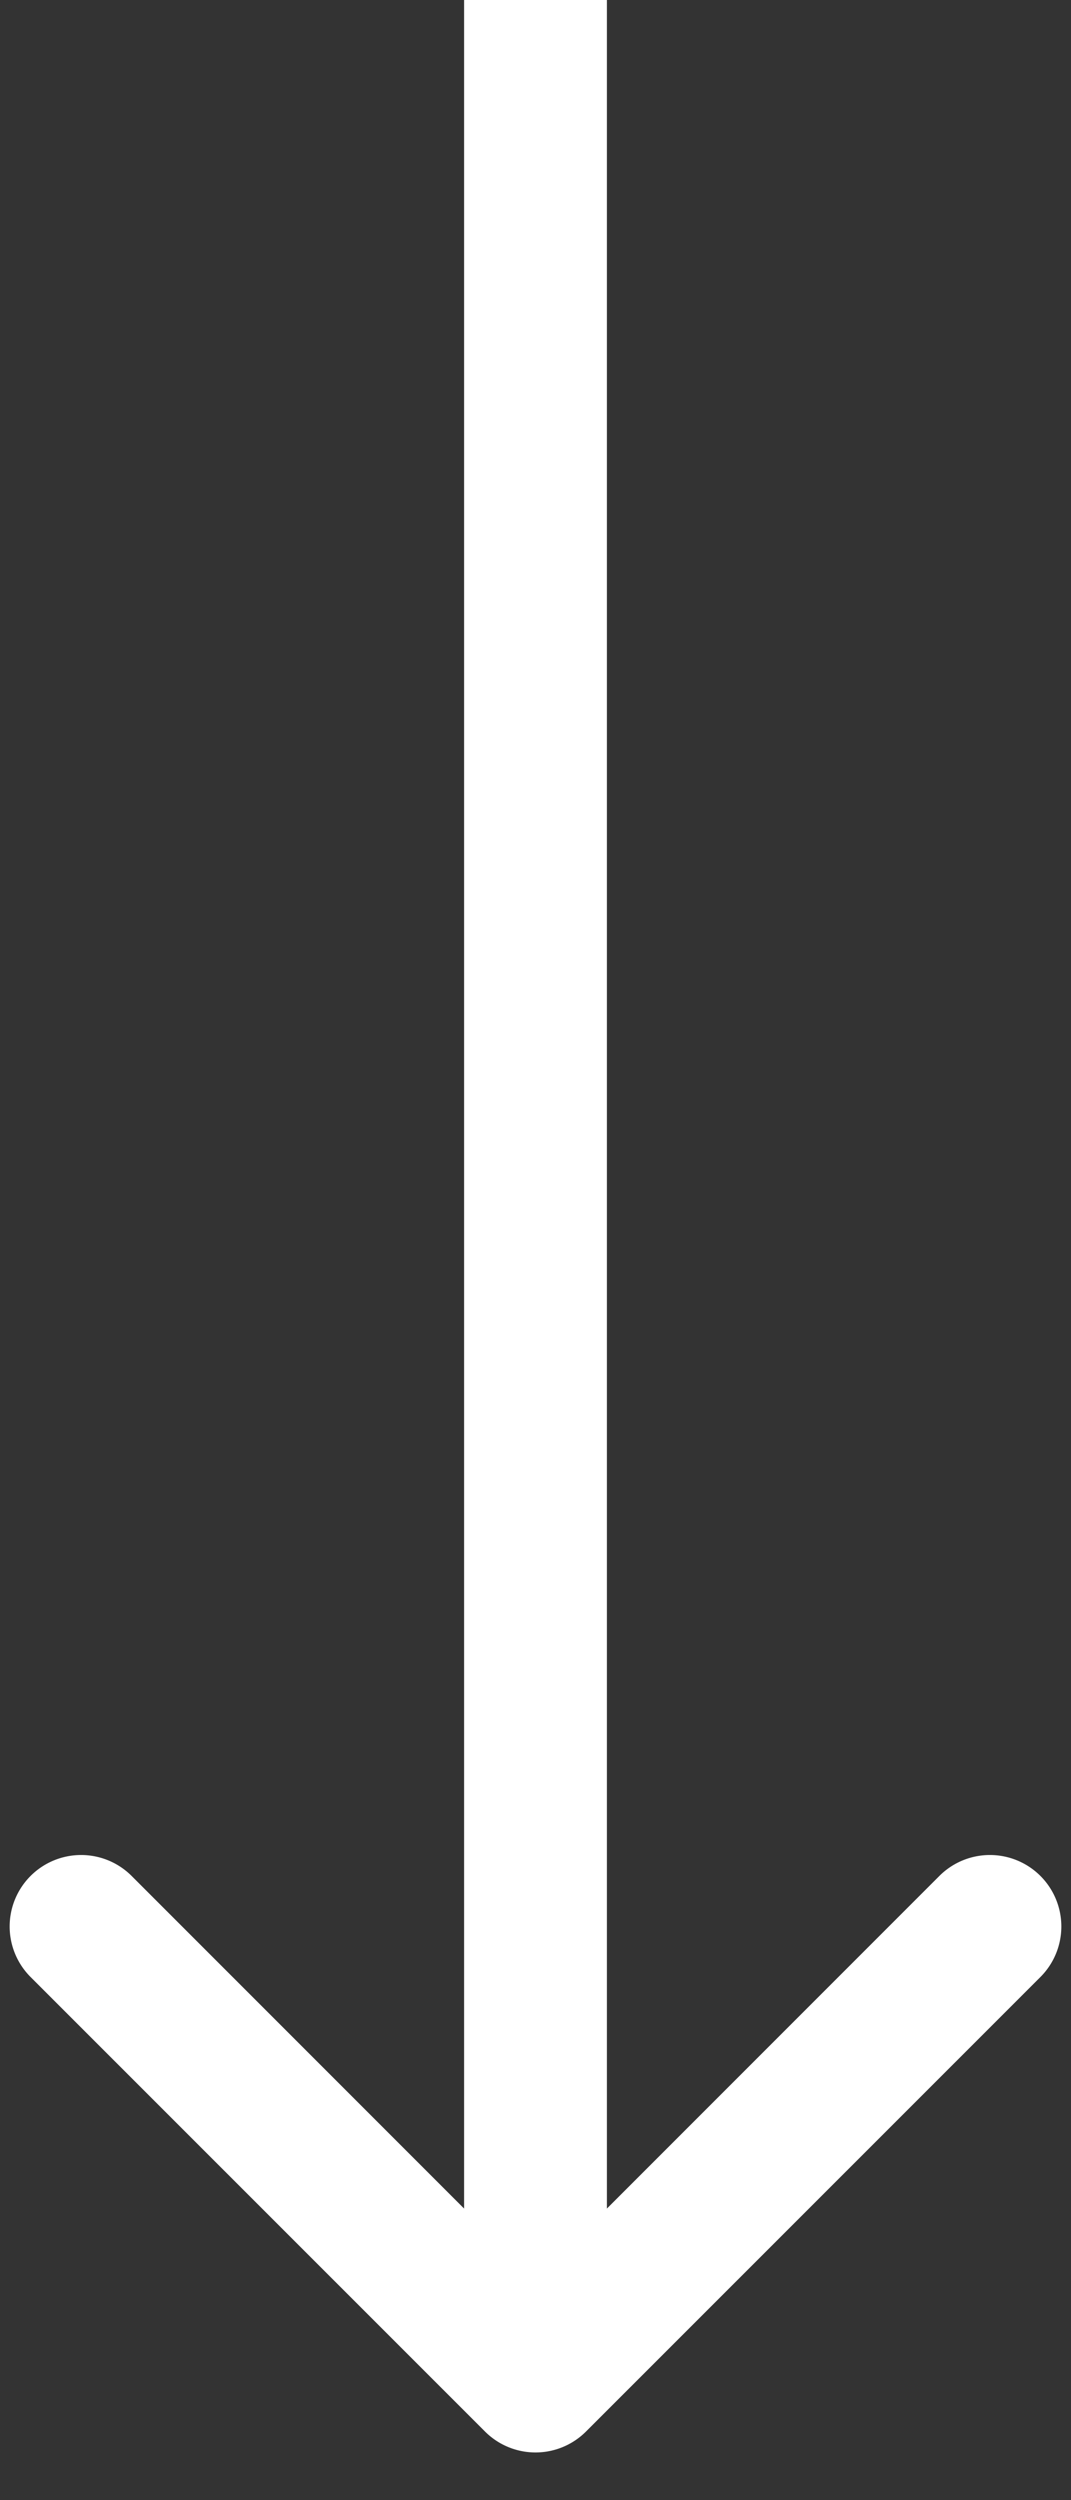 <svg width="9" height="21" fill="none" xmlns="http://www.w3.org/2000/svg"><rect width="100%" height="100%" fill="#333333" stroke="none"/><path d="M4.076 20.424a.6.6 0 00.848 0l3.819-3.818a.6.6 0 10-.849-.849L4.5 19.151l-3.394-3.394a.6.6 0 10-.849.849l3.819 3.818zM3.9 0v20h1.2V0H3.9z" fill="#fff"/></svg>
